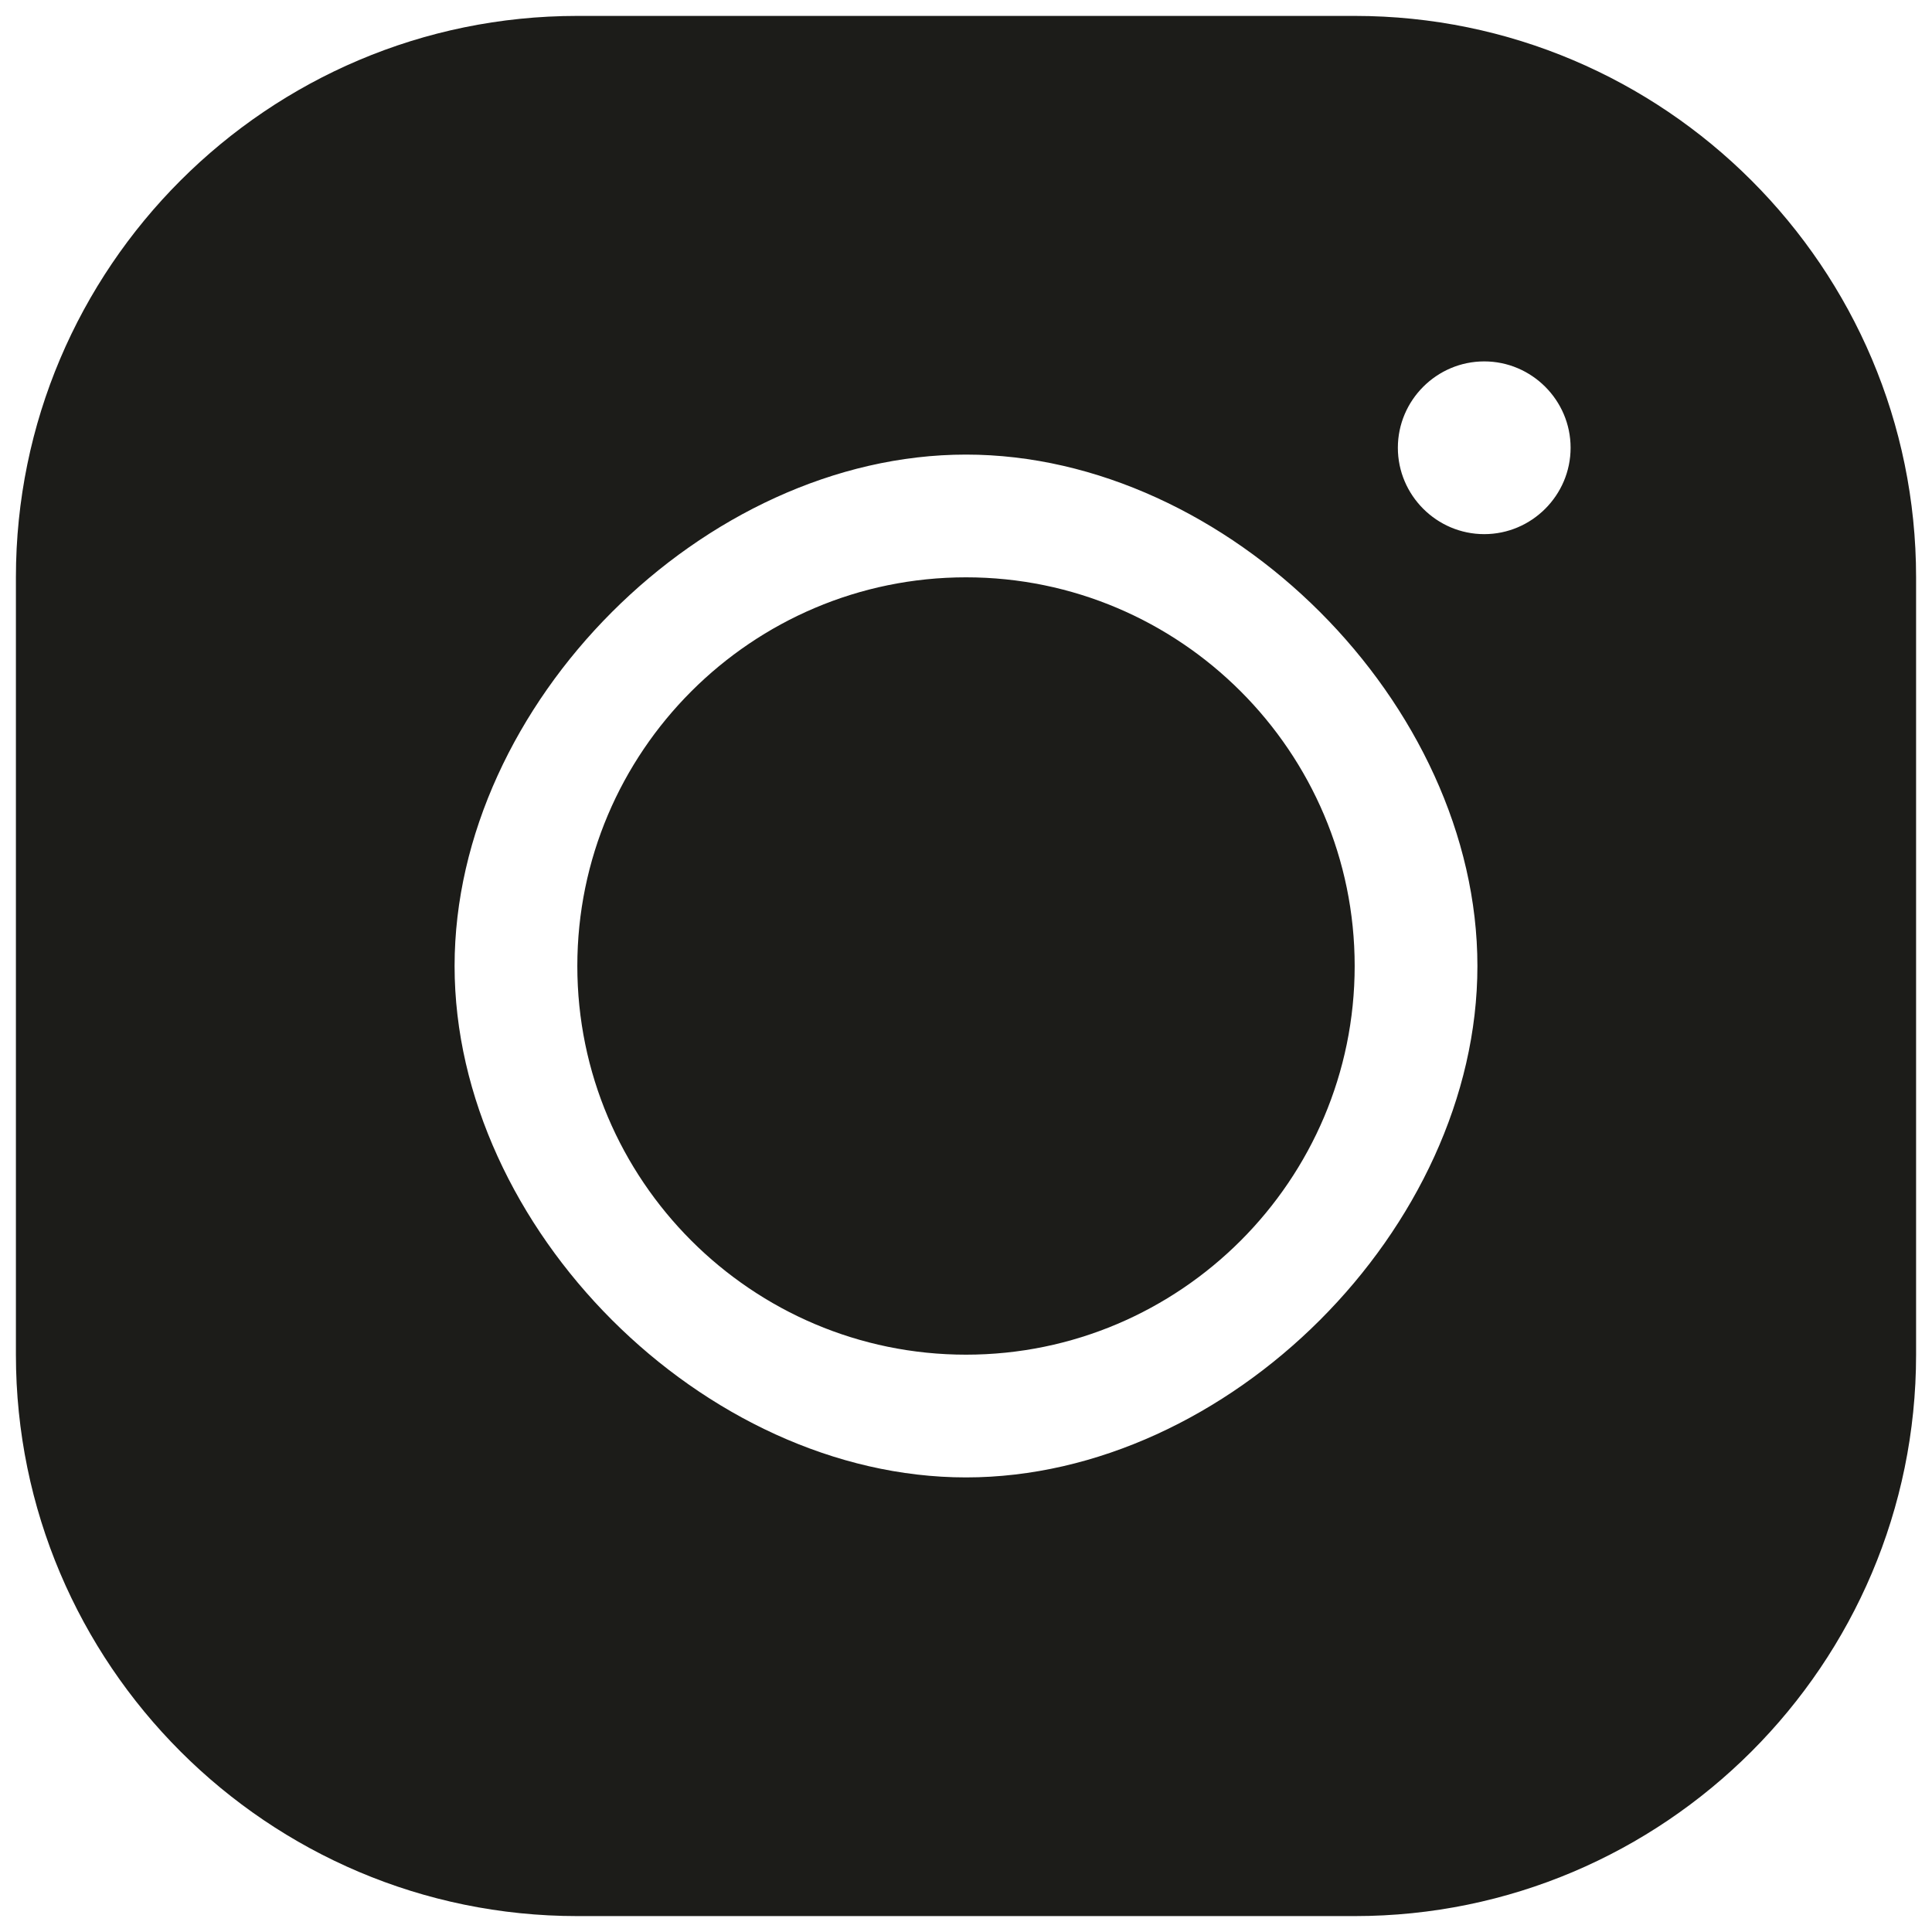 <svg width="34" height="34" viewBox="0 0 34 34" fill="none" xmlns="http://www.w3.org/2000/svg">
<path d="M10.16 0.28C4.711 0.28 0.28 4.711 0.28 10.16V23.84C0.28 29.289 4.711 33.72 10.16 33.72H23.84C29.289 33.72 33.72 29.289 33.72 23.84V10.16C33.72 4.711 29.289 0.28 23.84 0.28H10.16ZM26.12 6.36C26.956 6.36 27.64 7.044 27.64 7.88C27.64 8.716 26.956 9.4 26.12 9.4C25.284 9.4 24.6 8.716 24.6 7.88C24.6 7.044 25.284 6.36 26.12 6.36ZM17 8C21.613 8 26 12.387 26 17C26 21.613 21.613 26 17 26C12.387 26 8 21.613 8 17C8 12.387 12.387 8 17 8ZM17 10.16C13.23 10.16 10.16 13.23 10.16 17C10.16 20.769 13.23 23.84 17 23.84C20.77 23.84 23.84 20.769 23.84 17C23.84 13.23 20.77 10.16 17 10.16Z" fill="#1C1C19"/>
</svg>
